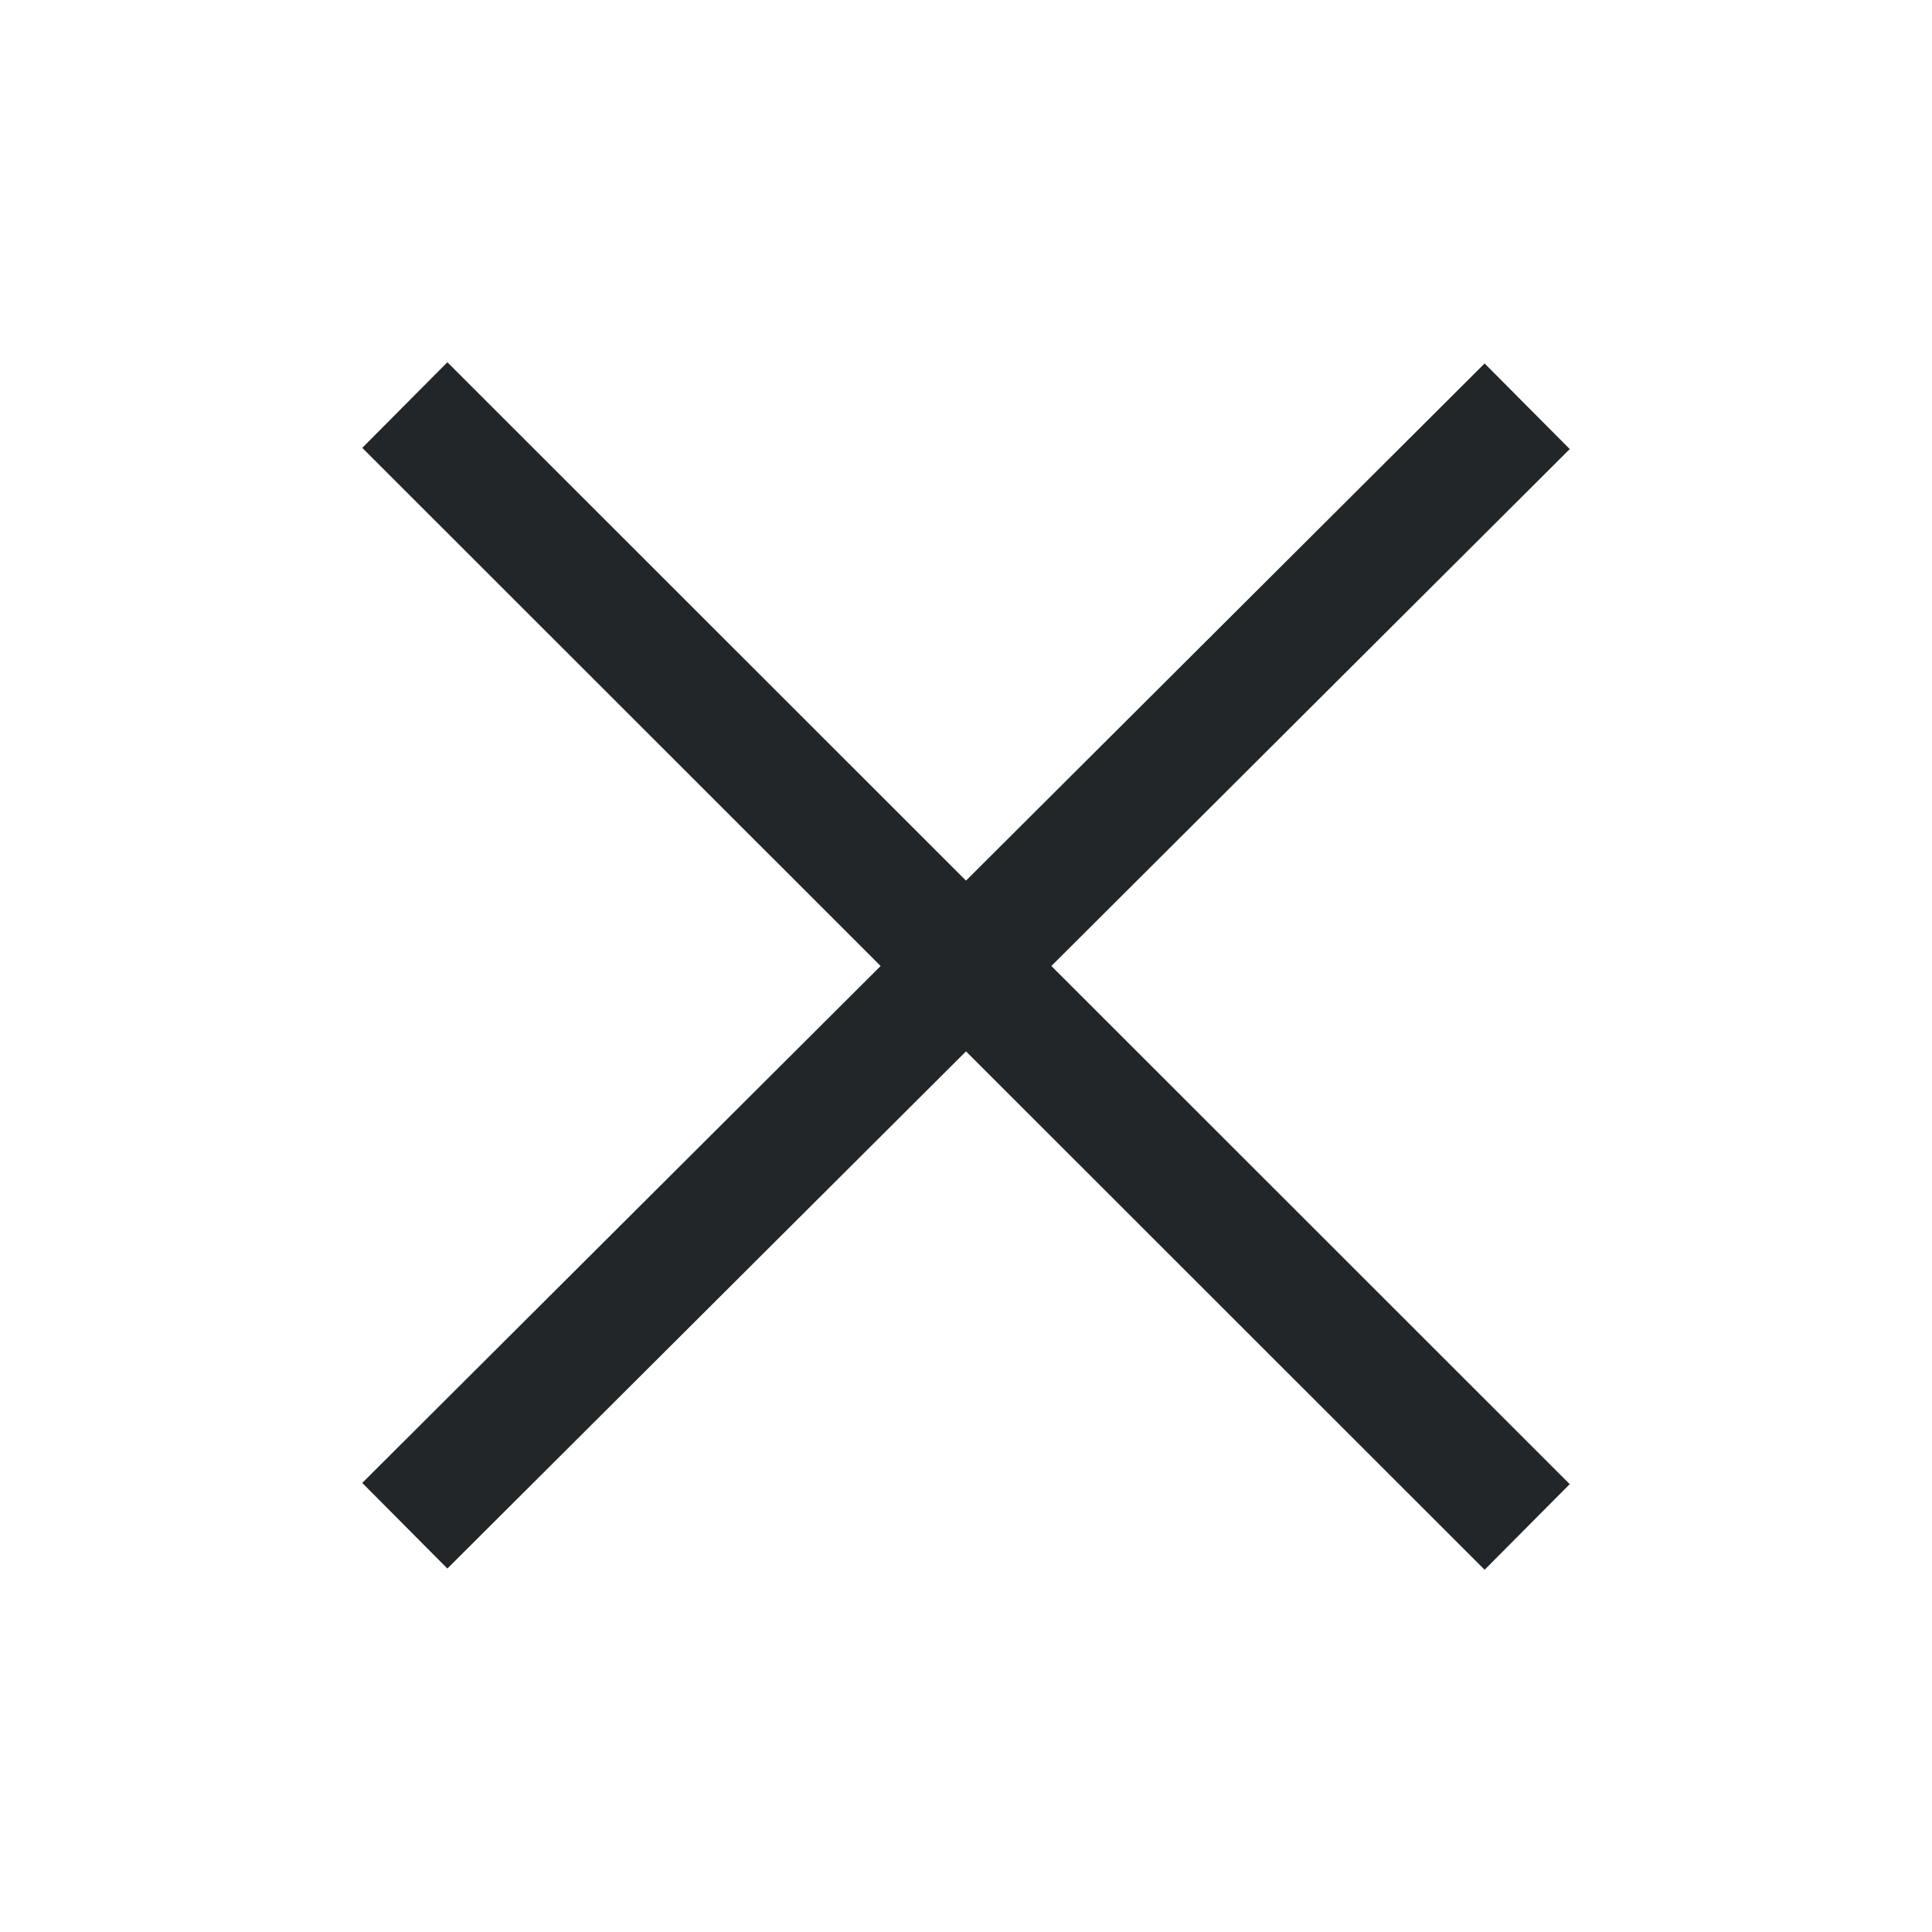 <svg version="1.1" viewBox="0 0 16 16" xmlns="http://www.w3.org/2000/svg">
 <style id="current-color-scheme" type="text/css">.ColorScheme-Text {
            color:#232629;
        }</style>
 <path d="m3.705 3-0.705 0.709 4.293 4.291-4.293 4.281 0.705 0.709 4.295-4.283 4.295 4.293 0.705-0.709-4.293-4.291 4.293-4.281-0.705-0.709-4.295 4.283z"  class="ColorScheme-Text" fill="currentColor"/>
</svg>
